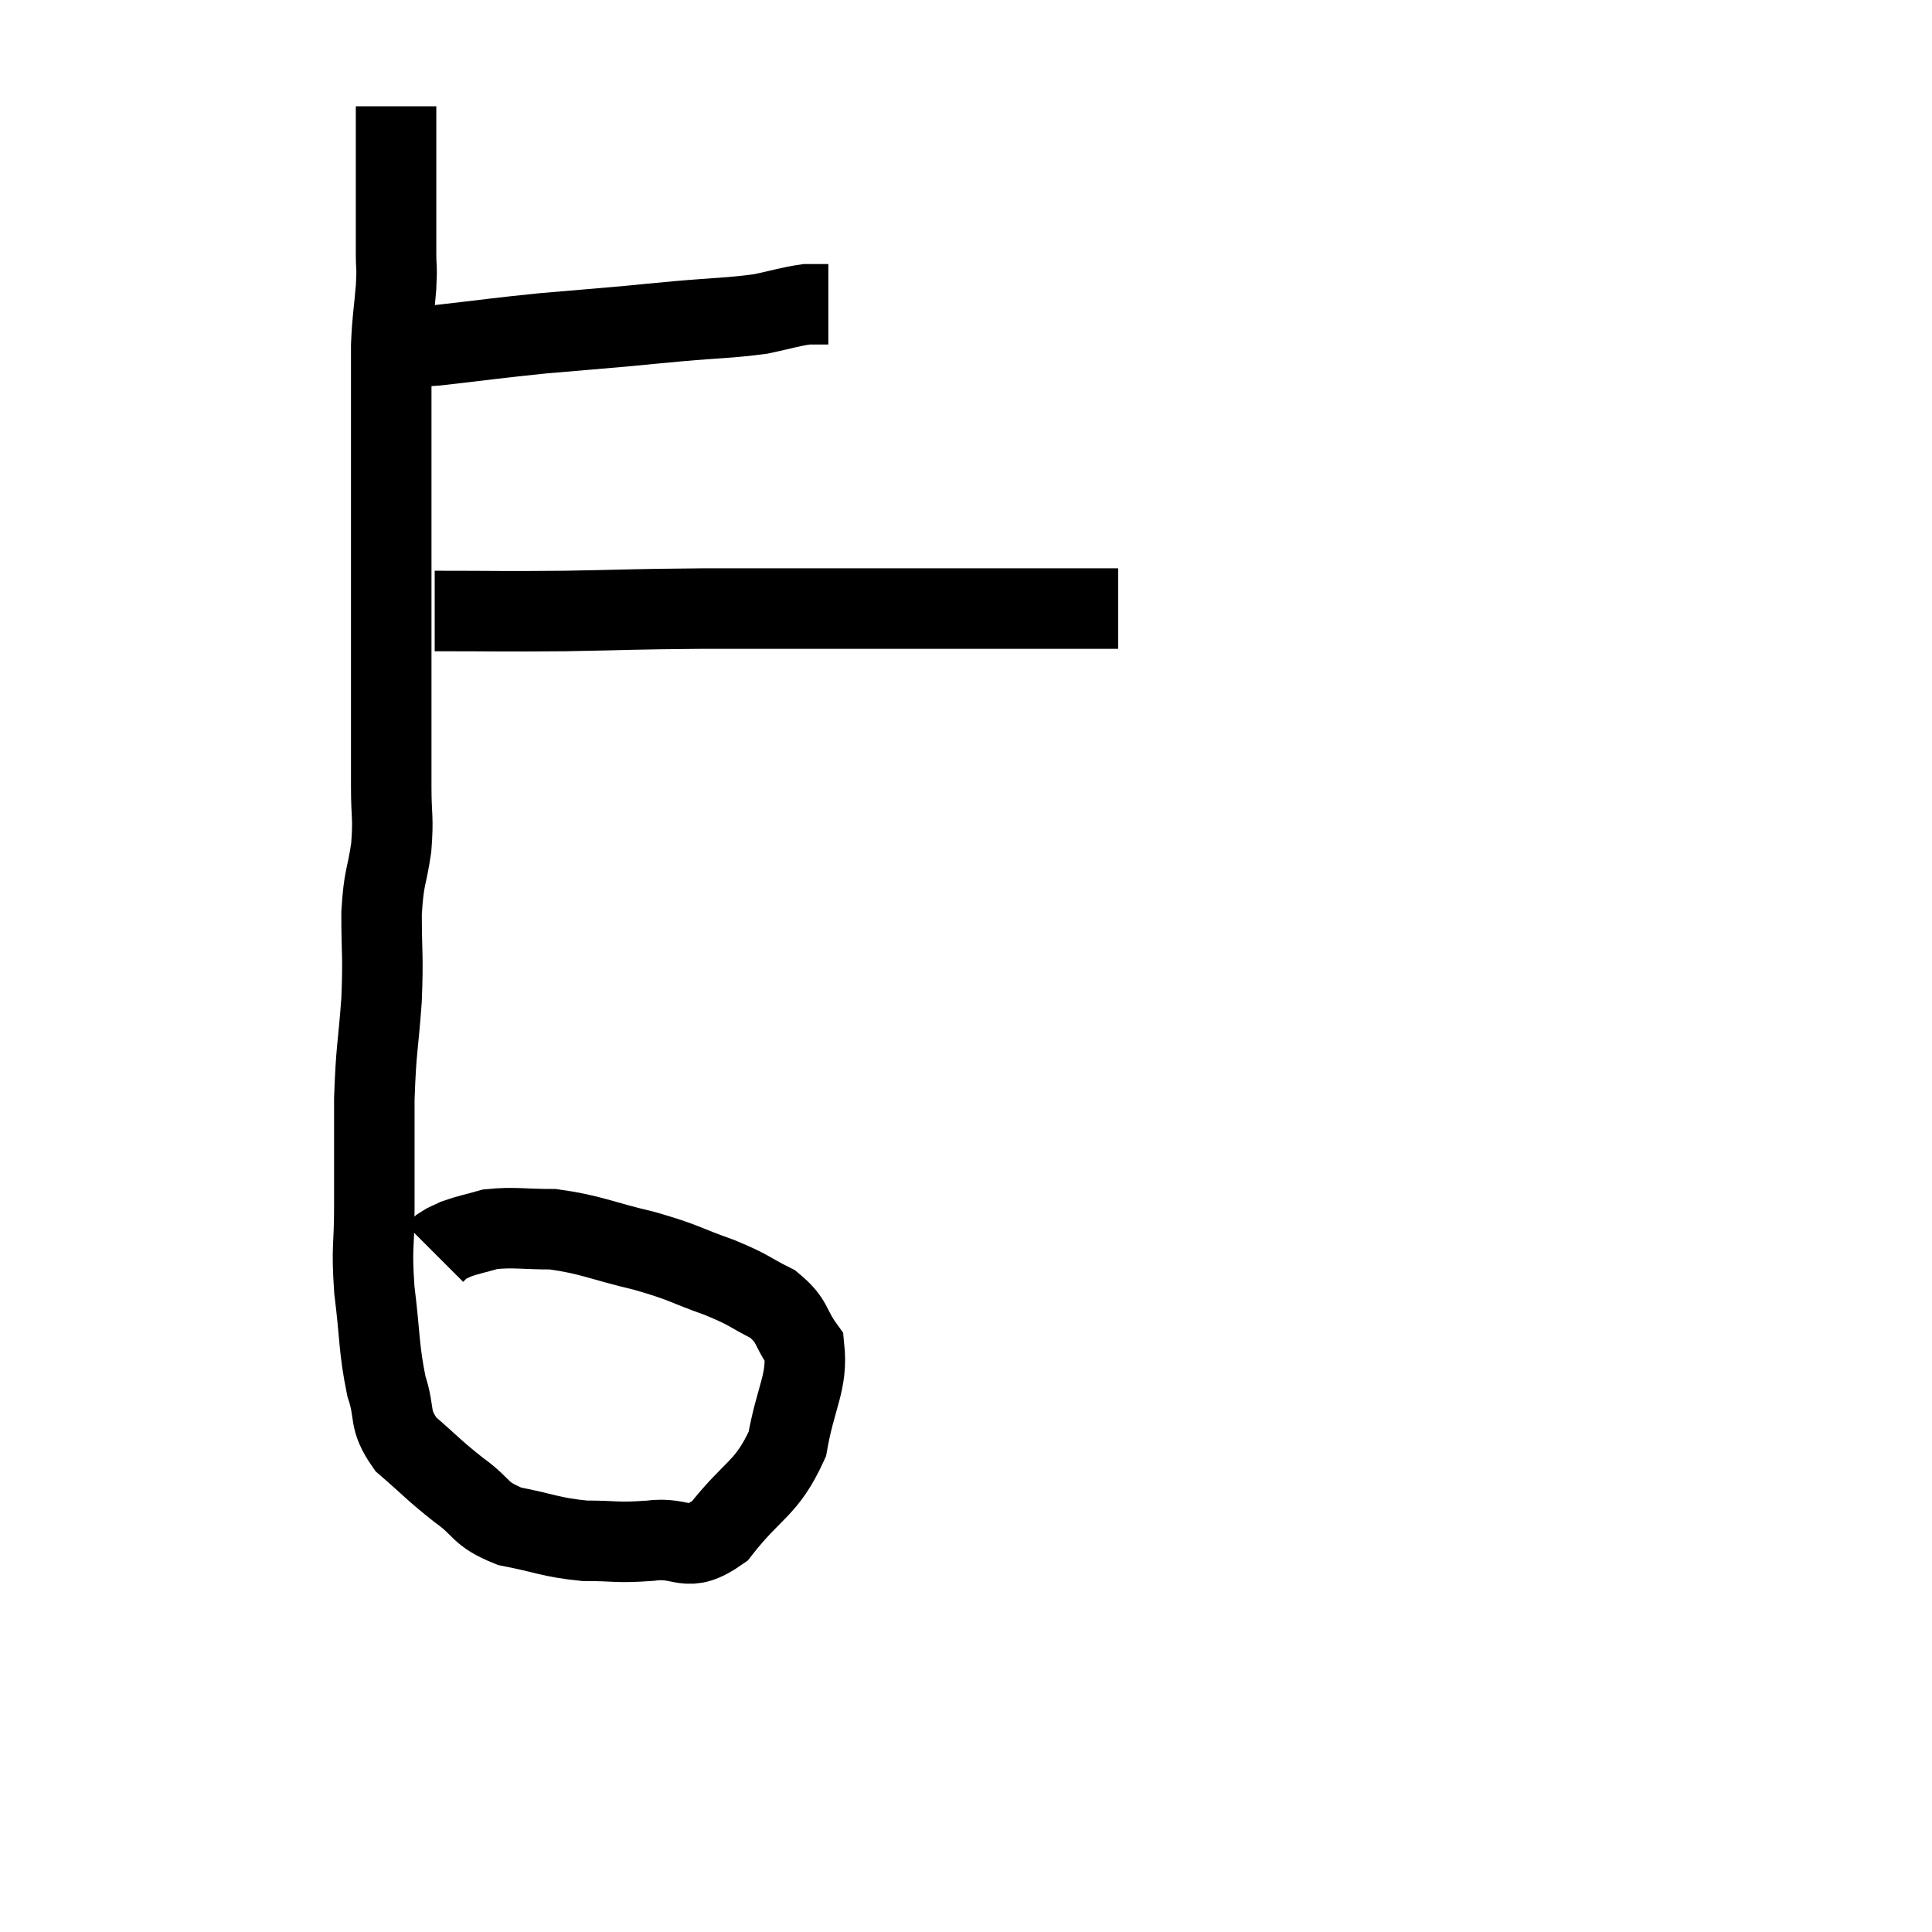 <svg width="48" height="48" viewBox="0 0 48 48" xmlns="http://www.w3.org/2000/svg"><path d="M 9.72 8.58 C 10.29 8.58, 9.915 8.655, 10.86 8.58 C 12.18 8.43, 12.315 8.4, 13.5 8.28 C 14.55 8.19, 14.76 8.175, 15.6 8.1 C 16.23 8.04, 16.035 8.055, 16.86 7.98 C 17.88 7.89, 18.105 7.905, 18.9 7.8 C 19.47 7.68, 19.62 7.62, 20.04 7.56 L 20.58 7.56" fill="none" stroke="black" stroke-width="2"></path><path d="M 9.84 2.64 C 9.84 2.94, 9.84 2.745, 9.84 3.24 C 9.84 3.93, 9.84 3.855, 9.84 4.62 C 9.84 5.46, 9.84 5.67, 9.84 6.3 C 9.84 6.72, 9.87 6.57, 9.84 7.14 C 9.78 7.86, 9.75 7.89, 9.72 8.58 C 9.72 9.24, 9.72 9.195, 9.72 9.9 C 9.72 10.65, 9.72 10.725, 9.72 11.4 C 9.72 12, 9.72 11.865, 9.72 12.6 C 9.72 13.47, 9.72 13.32, 9.72 14.34 C 9.72 15.51, 9.72 15.69, 9.72 16.68 C 9.72 17.49, 9.72 17.58, 9.72 18.3 C 9.72 18.93, 9.72 18.87, 9.72 19.56 C 9.72 20.31, 9.78 20.28, 9.72 21.06 C 9.6 21.87, 9.54 21.735, 9.48 22.68 C 9.48 23.76, 9.525 23.685, 9.48 24.84 C 9.39 26.07, 9.345 26.01, 9.3 27.3 C 9.3 28.65, 9.3 28.815, 9.3 30 C 9.3 31.02, 9.225 30.93, 9.3 32.04 C 9.45 33.24, 9.405 33.48, 9.6 34.44 C 9.84 35.16, 9.63 35.235, 10.08 35.88 C 10.74 36.45, 10.755 36.51, 11.4 37.02 C 12.03 37.47, 11.88 37.605, 12.66 37.92 C 13.59 38.1, 13.65 38.19, 14.52 38.28 C 15.33 38.28, 15.3 38.34, 16.14 38.28 C 17.01 38.16, 17.025 38.64, 17.88 38.04 C 18.72 36.96, 19.035 37.02, 19.56 35.88 C 19.77 34.68, 20.07 34.35, 19.98 33.48 C 19.59 32.94, 19.725 32.835, 19.2 32.4 C 18.54 32.07, 18.675 32.07, 17.88 31.74 C 16.95 31.41, 17.055 31.38, 16.02 31.08 C 14.88 30.81, 14.7 30.675, 13.74 30.54 C 12.96 30.54, 12.78 30.48, 12.18 30.54 C 11.76 30.66, 11.64 30.675, 11.34 30.78 C 11.16 30.87, 11.115 30.87, 10.98 30.96 L 10.8 31.14" fill="none" stroke="black" stroke-width="2"></path><path d="M 10.8 15.18 C 12.42 15.18, 12.375 15.195, 14.04 15.18 C 15.75 15.15, 15.615 15.135, 17.46 15.12 C 19.44 15.12, 19.83 15.12, 21.42 15.12 C 22.62 15.12, 22.695 15.12, 23.82 15.12 C 24.87 15.12, 25.2 15.12, 25.92 15.12 C 26.31 15.12, 26.235 15.12, 26.7 15.12 C 27.24 15.12, 27.51 15.12, 27.78 15.12 L 27.78 15.12" fill="none" stroke="black" stroke-width="2"></path></svg>